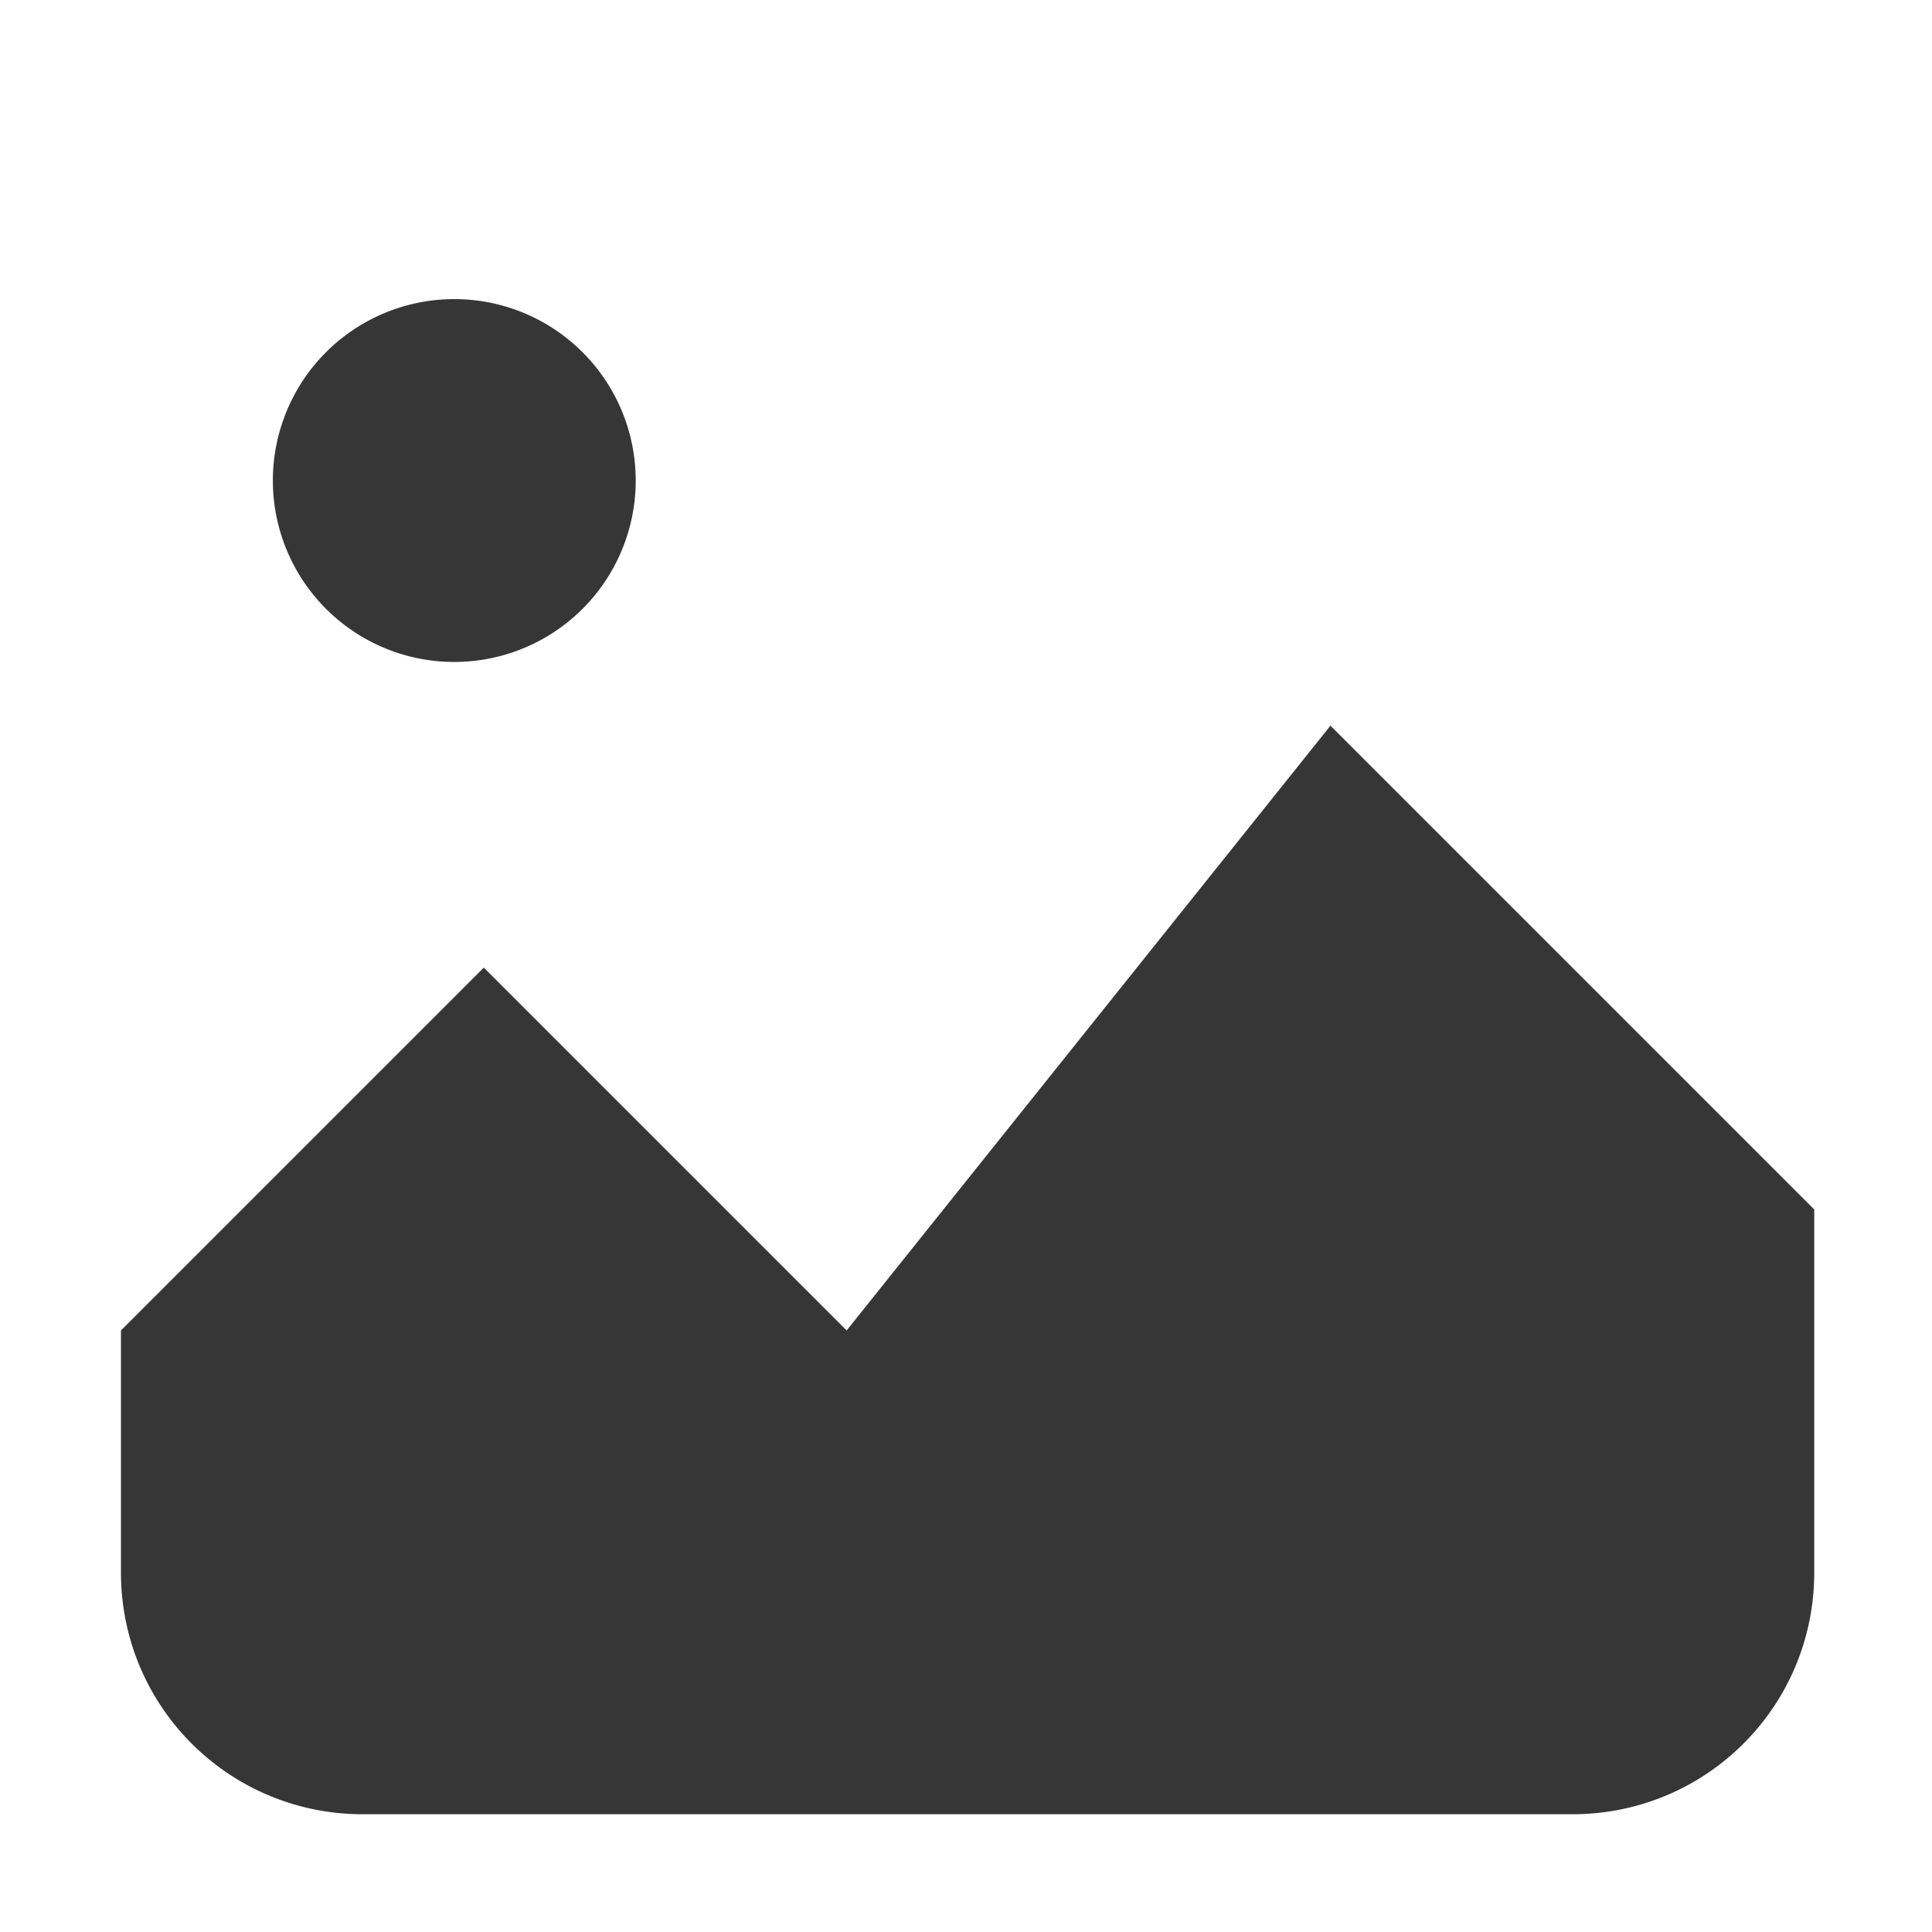 <?xml version="1.0" encoding="UTF-8" standalone="no"?>
<!-- Created with Inkscape (http://www.inkscape.org/) -->

<svg
   width="16"
   height="16"
   viewBox="0 0 4.233 4.233"
   version="1.1"
   id="svg11945"
   inkscape:version="1.1.1 (3bf5ae0d25, 2021-09-20, custom)"
   sodipodi:docname="multimedia-photo-viewer-symbolic.svg"
   xmlns:inkscape="http://www.inkscape.org/namespaces/inkscape"
   xmlns:sodipodi="http://sodipodi.sourceforge.net/DTD/sodipodi-0.dtd"
   xmlns="http://www.w3.org/2000/svg"
   xmlns:svg="http://www.w3.org/2000/svg">
  <sodipodi:namedview
     id="namedview11947"
     pagecolor="#ffffff"
     bordercolor="#666666"
     borderopacity="1.0"
     inkscape:pageshadow="2"
     inkscape:pageopacity="0.0"
     inkscape:pagecheckerboard="0"
     inkscape:document-units="px"
     showgrid="false"
     units="in"
     inkscape:zoom="32"
     inkscape:cx="5.15625"
     inkscape:cy="10.140625"
     inkscape:window-width="1920"
     inkscape:window-height="996"
     inkscape:window-x="0"
     inkscape:window-y="0"
     inkscape:window-maximized="1"
     inkscape:current-layer="svg11945"
     showguides="false" />
  <defs
     id="defs11942" />
  <path
     id="path923"
     style="fill:#363636;stroke-width:3;stroke-linecap:round;stroke-linejoin:round"
     d="M 3.756 2.473 A 1.5 1.5 0 0 0 2.256 3.973 A 1.5 1.5 0 0 0 3.756 5.473 A 1.5 1.5 0 0 0 5.256 3.973 A 1.5 1.5 0 0 0 3.756 2.473 z M 11 6 L 7 11 L 4 8 L 1 11 L 1 13 C 1 14.108 1.892 15 3 15 L 13 15 C 14.108 15 15 14.108 15 13 L 15 10 L 11 6 z "
     transform="scale(0.265)" />
</svg>

